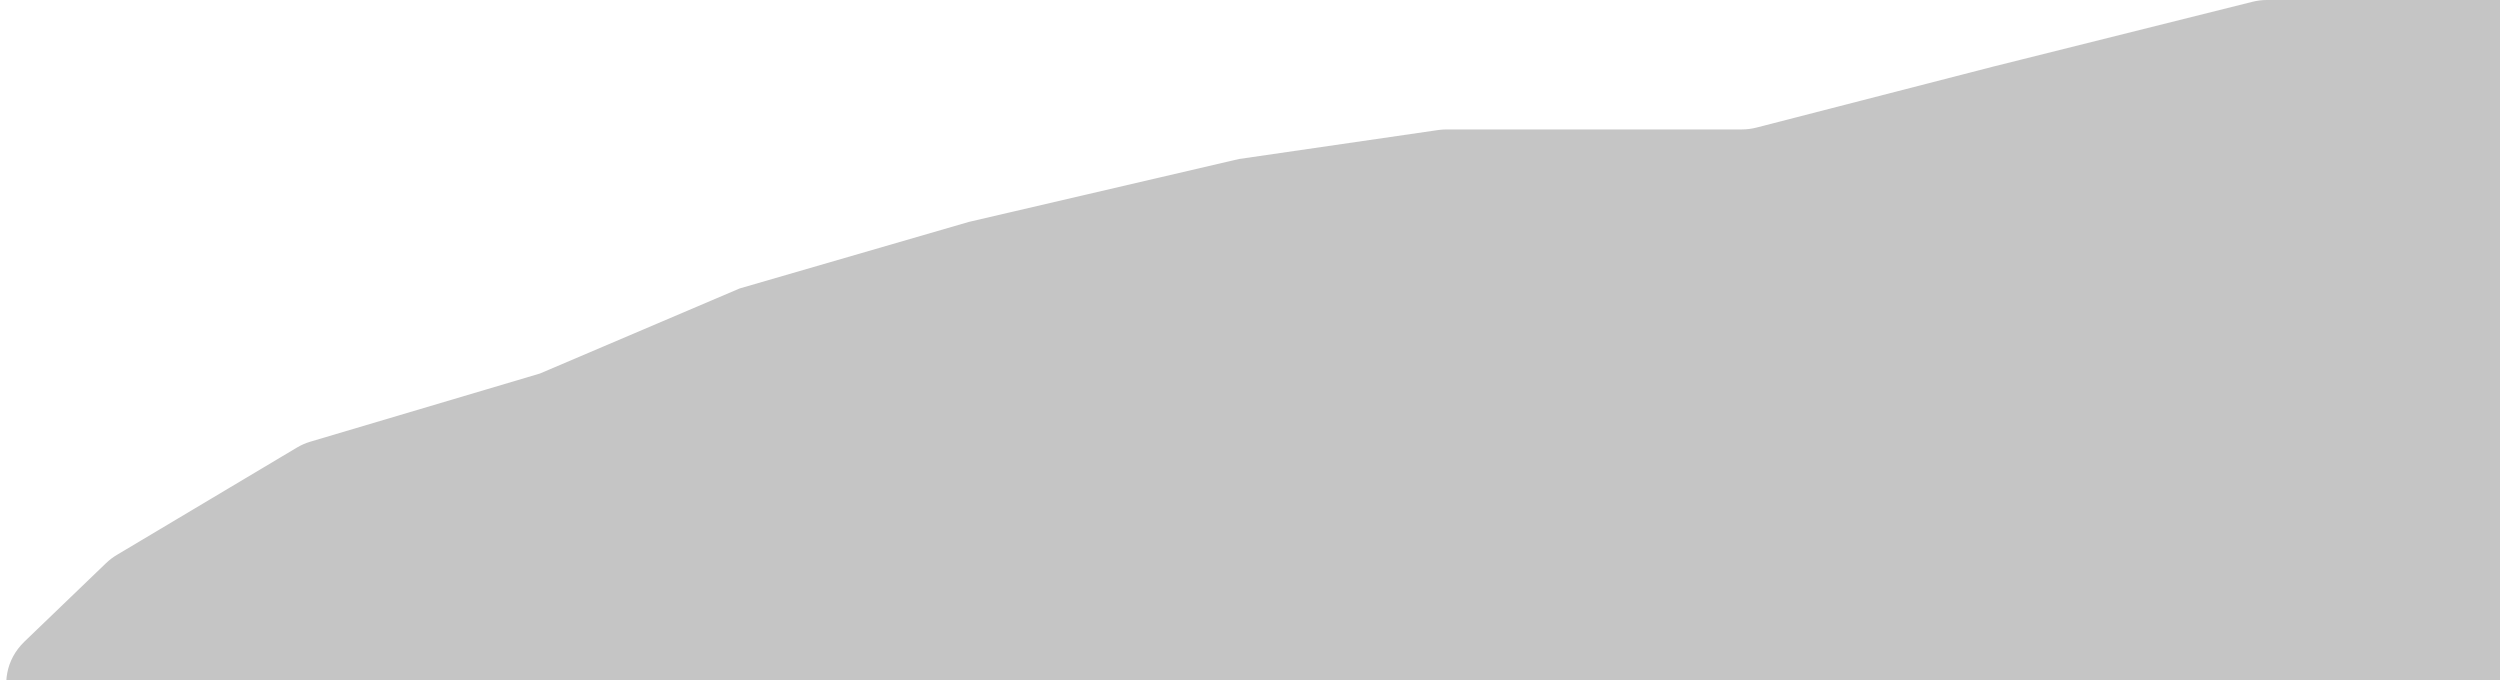 <svg width="338" height="92" viewBox="0 0 338 92" fill="none" xmlns="http://www.w3.org/2000/svg">
<path d="M8.862 100.5C1.659 100.5 -1.875 91.726 3.317 86.733L14.339 76.135C14.778 75.713 15.264 75.343 15.787 75.031L40.14 60.513C40.711 60.172 41.322 59.904 41.96 59.715L73 50.5L100 39L131 30L167.5 21.5L194.427 17.583C194.809 17.528 195.193 17.5 195.579 17.5H235.486C236.159 17.5 236.83 17.415 237.482 17.247L269.5 9L304.545 0.239C305.179 0.08 305.831 0 306.485 0H340.5C344.918 0 348.5 3.582 348.5 8V92.5C348.5 96.918 344.918 100.5 340.5 100.5H8.862Z" fill="#C5C5C5"/>
</svg>
